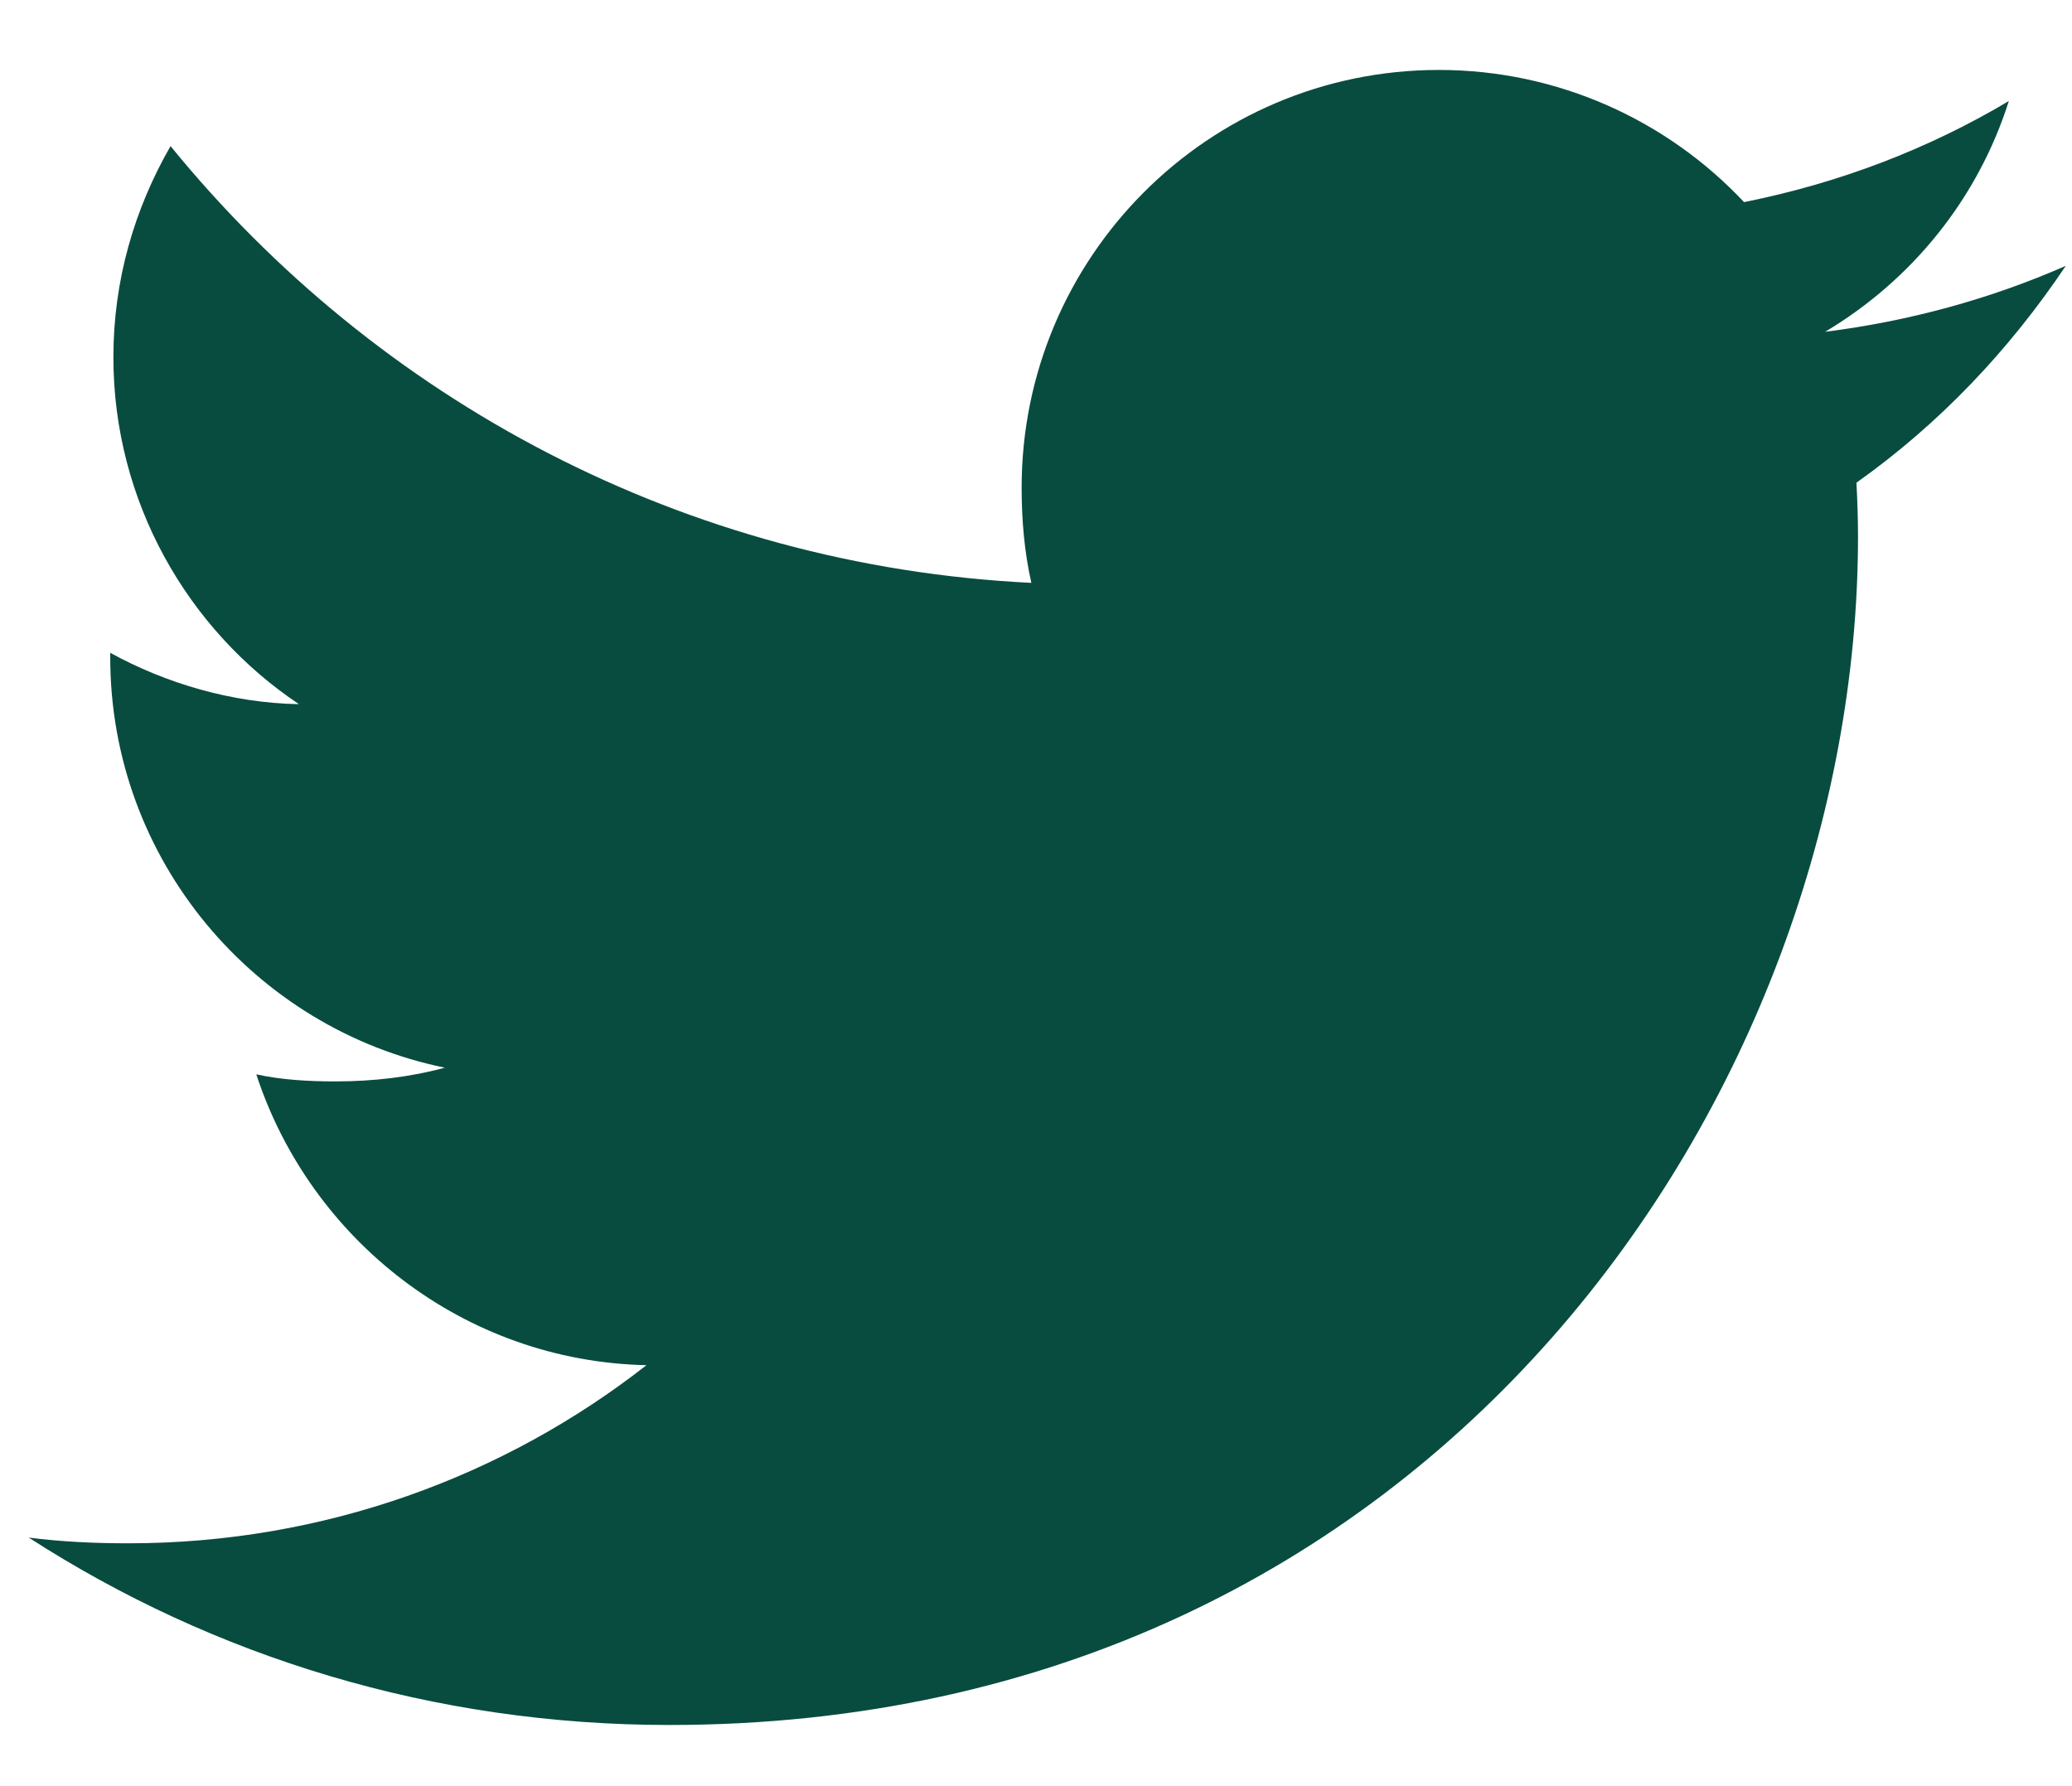 <svg width="29" height="25" viewBox="0 0 29 25" fill="none" xmlns="http://www.w3.org/2000/svg">
<path d="M28.913 3.721C27.853 4.186 26.723 4.495 25.545 4.644C26.757 3.921 27.682 2.784 28.116 1.414C26.987 2.087 25.739 2.563 24.41 2.829C23.337 1.686 21.808 0.979 20.14 0.979C16.905 0.979 14.299 3.606 14.299 6.825C14.299 7.289 14.339 7.734 14.435 8.158C9.576 7.921 5.276 5.592 2.387 2.045C1.883 2.92 1.587 3.921 1.587 4.999C1.587 7.023 2.63 8.818 4.184 9.856C3.244 9.839 2.323 9.566 1.543 9.137C1.543 9.154 1.543 9.178 1.543 9.201C1.543 12.041 3.569 14.4 6.226 14.944C5.75 15.074 5.231 15.136 4.693 15.136C4.319 15.136 3.941 15.115 3.587 15.037C4.344 17.351 6.493 19.053 9.048 19.108C7.06 20.664 4.535 21.601 1.801 21.601C1.322 21.601 0.862 21.58 0.402 21.521C2.991 23.191 6.06 24.144 9.369 24.144C20.125 24.144 26.005 15.234 26.005 7.511C26.005 7.253 25.996 7.004 25.983 6.756C27.143 5.933 28.118 4.905 28.913 3.721Z" fill="#084C3F"/>
</svg>
